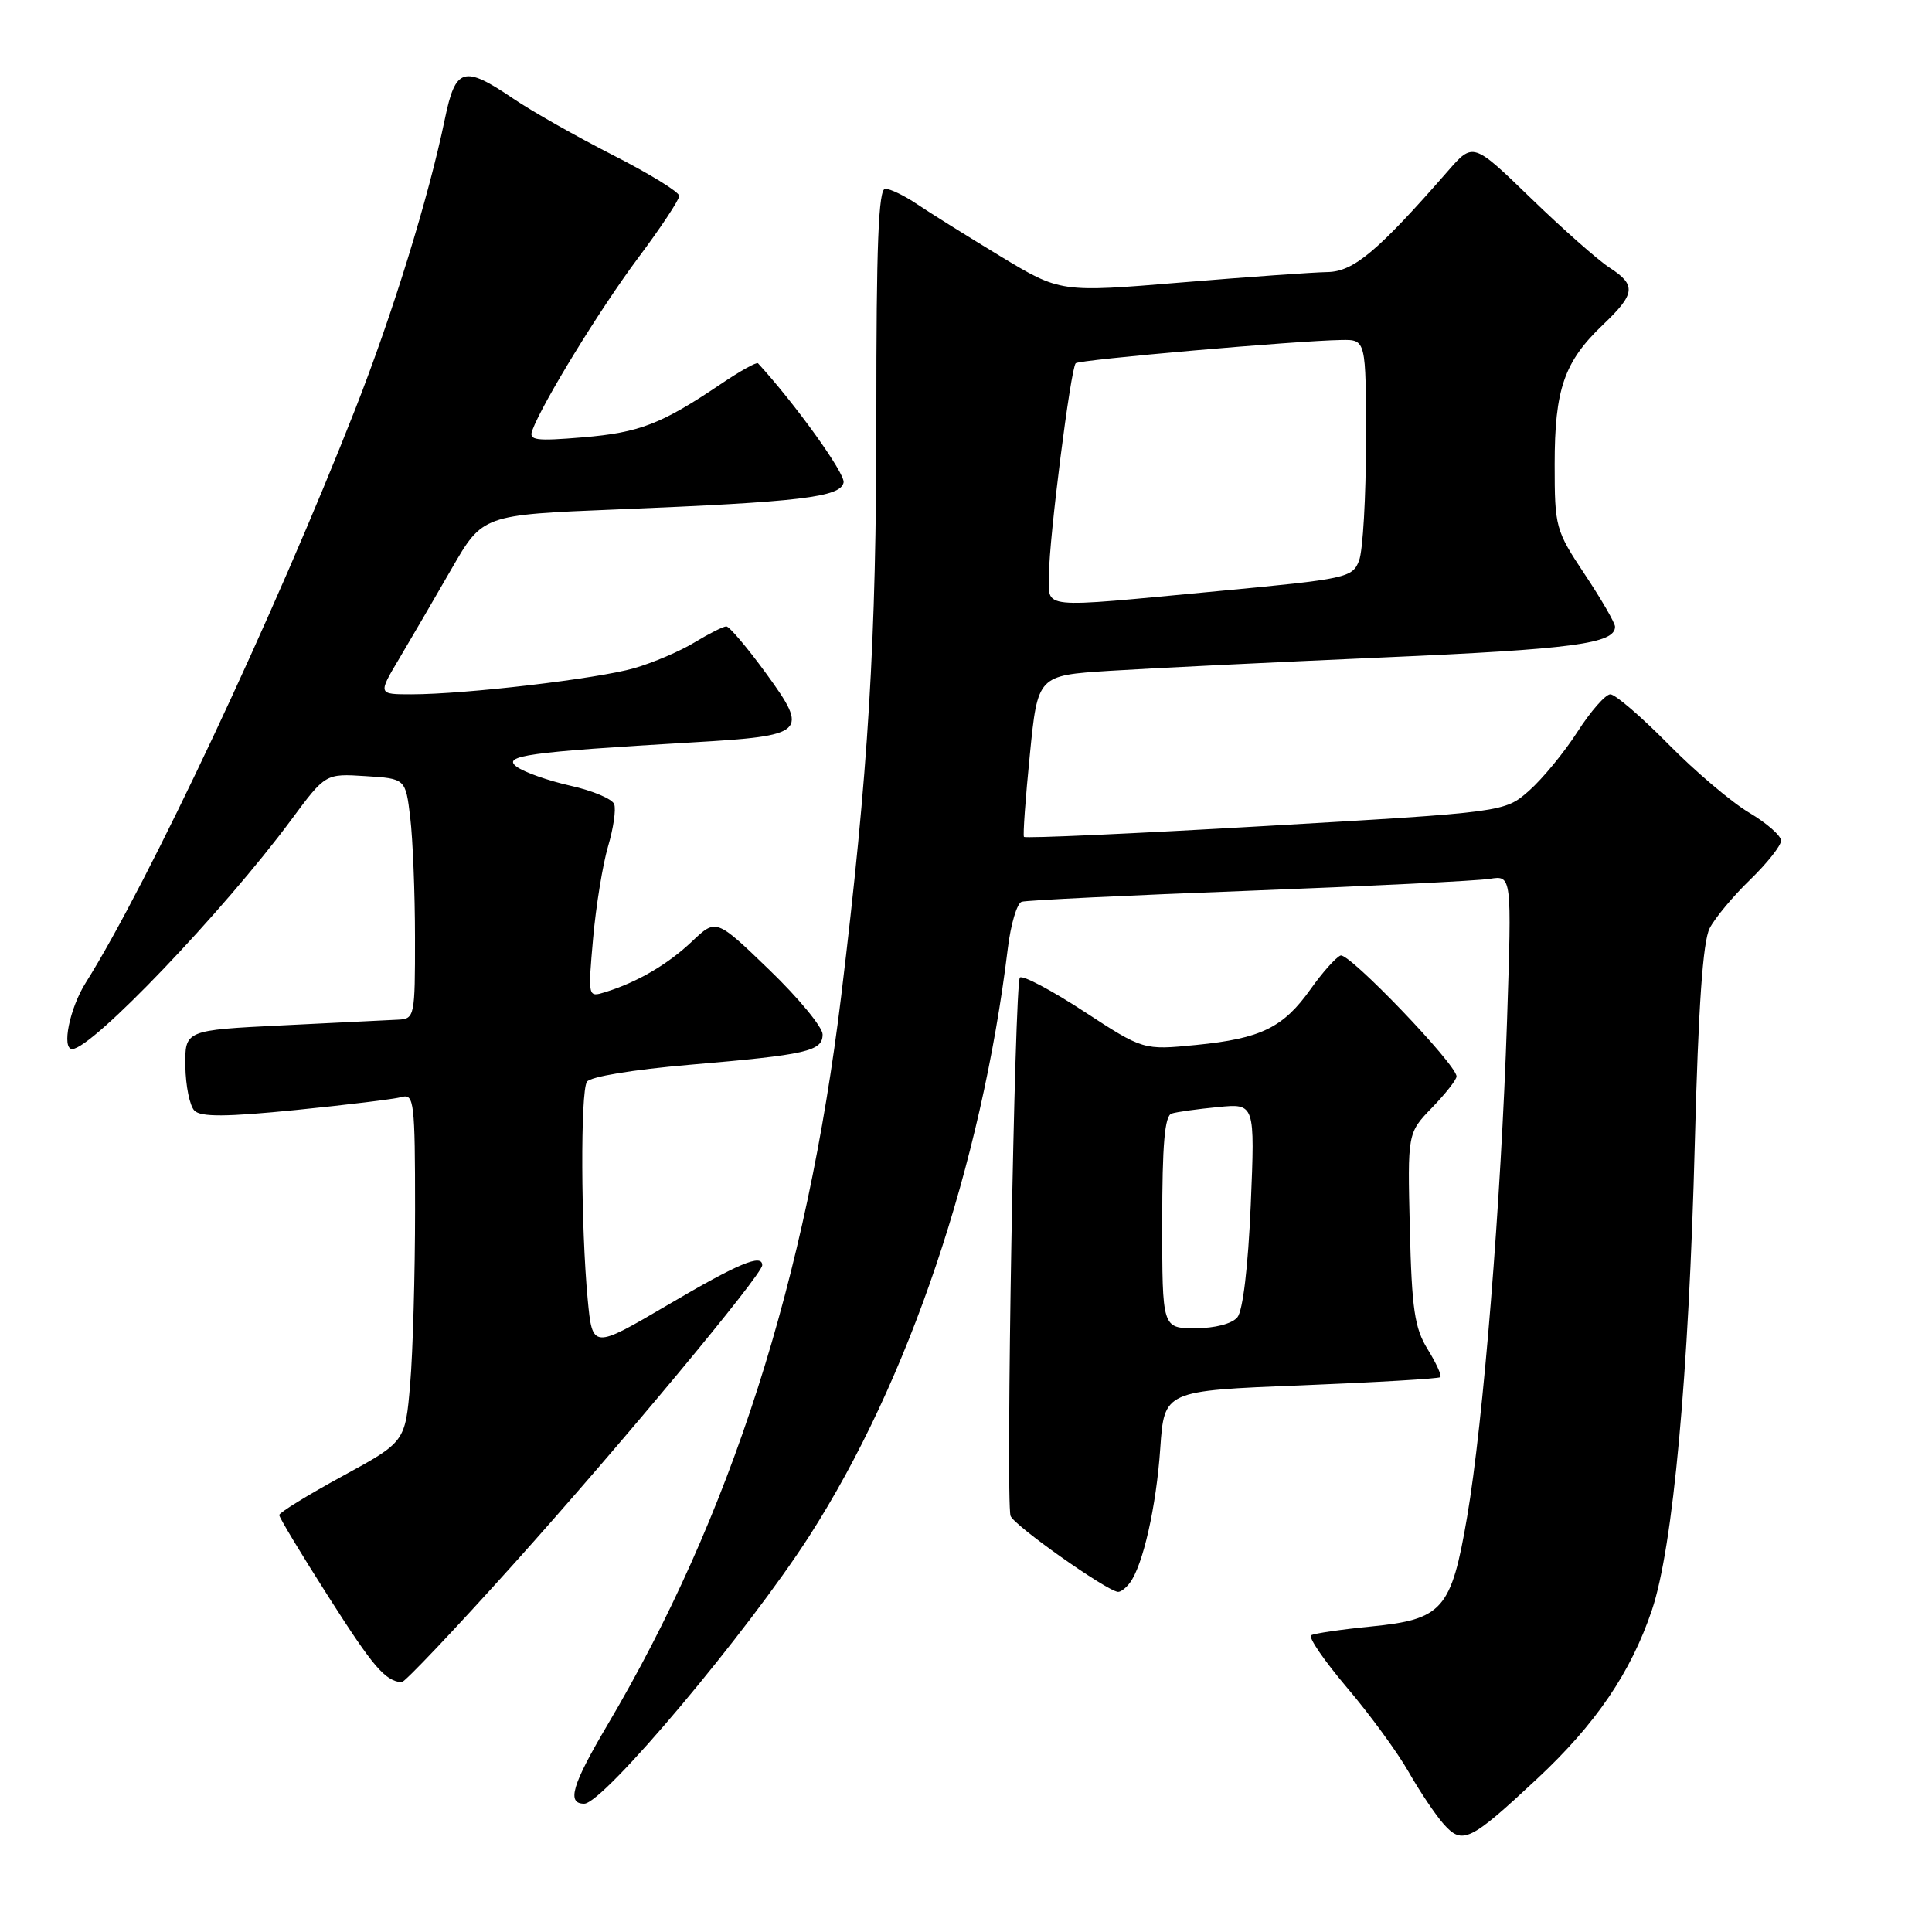 <?xml version="1.0" encoding="UTF-8" standalone="no"?>
<!DOCTYPE svg PUBLIC "-//W3C//DTD SVG 1.1//EN" "http://www.w3.org/Graphics/SVG/1.1/DTD/svg11.dtd" >
<svg xmlns="http://www.w3.org/2000/svg" xmlns:xlink="http://www.w3.org/1999/xlink" version="1.1" viewBox="0 0 256 256">
 <g >
 <path fill="currentColor"
d=" M 203.66 235.71 C 211.45 228.45 216.10 221.61 218.89 213.33 C 221.68 205.06 223.78 182.20 224.57 151.50 C 225.04 133.35 225.64 124.75 226.54 123.00 C 227.25 121.62 229.67 118.72 231.92 116.55 C 234.16 114.37 236.00 112.05 236.00 111.39 C 236.00 110.73 234.09 109.06 231.75 107.67 C 229.41 106.28 224.59 102.19 221.03 98.57 C 217.47 94.96 214.03 92.00 213.38 92.00 C 212.74 92.00 210.77 94.24 209.02 96.97 C 207.26 99.71 204.37 103.22 202.60 104.78 C 199.37 107.62 199.37 107.62 167.66 109.45 C 150.22 110.46 135.83 111.11 135.68 110.89 C 135.53 110.68 135.88 105.78 136.46 100.00 C 137.50 89.50 137.50 89.50 147.00 88.89 C 152.22 88.56 168.59 87.76 183.37 87.11 C 208.44 86.02 214.00 85.28 214.00 83.04 C 214.00 82.54 212.20 79.43 210.00 76.12 C 206.11 70.27 206.00 69.86 206.00 61.52 C 206.00 51.57 207.26 47.93 212.38 43.05 C 216.72 38.92 216.85 37.78 213.25 35.45 C 211.74 34.47 207.06 30.34 202.85 26.26 C 195.19 18.84 195.19 18.84 191.85 22.67 C 182.53 33.33 179.35 36.00 175.89 36.05 C 174.03 36.08 165.30 36.70 156.50 37.43 C 140.50 38.76 140.50 38.76 132.50 33.92 C 128.10 31.25 123.15 28.16 121.50 27.04 C 119.85 25.93 117.96 25.01 117.30 25.01 C 116.40 25.00 116.11 32.43 116.12 55.25 C 116.12 85.01 115.08 102.15 111.46 132.00 C 106.91 169.47 96.82 200.95 80.50 228.55 C 75.79 236.52 75.06 239.00 77.41 239.00 C 79.95 239.00 99.07 216.25 107.26 203.50 C 120.41 183.00 130.03 154.50 133.54 125.67 C 133.93 122.46 134.76 119.68 135.38 119.49 C 135.99 119.29 149.55 118.63 165.50 118.03 C 181.45 117.42 195.81 116.71 197.41 116.45 C 200.32 115.99 200.32 115.99 199.69 135.24 C 198.90 159.16 196.55 188.46 194.40 201.00 C 192.30 213.29 191.17 214.58 181.66 215.52 C 177.72 215.91 174.16 216.43 173.74 216.68 C 173.32 216.93 175.45 220.03 178.46 223.59 C 181.48 227.14 185.16 232.17 186.64 234.77 C 188.12 237.37 190.22 240.50 191.30 241.71 C 193.78 244.49 194.79 243.99 203.66 235.71 Z  M 68.05 207.25 C 82.12 191.59 101.00 168.90 101.00 167.65 C 101.00 166.08 97.85 167.40 88.50 172.90 C 78.50 178.77 78.50 178.77 77.87 172.14 C 76.97 162.57 76.90 144.70 77.77 143.34 C 78.19 142.67 83.88 141.73 91.34 141.09 C 106.94 139.76 109.00 139.29 109.00 137.06 C 109.00 136.11 105.83 132.26 101.95 128.52 C 94.89 121.71 94.89 121.71 91.70 124.74 C 88.48 127.79 84.46 130.14 80.20 131.46 C 77.90 132.17 77.90 132.17 78.59 124.33 C 78.97 120.02 79.87 114.54 80.57 112.15 C 81.28 109.76 81.65 107.24 81.38 106.55 C 81.12 105.86 78.51 104.76 75.58 104.11 C 72.66 103.45 69.46 102.33 68.47 101.60 C 66.46 100.13 69.92 99.65 91.75 98.37 C 106.83 97.49 107.24 97.11 101.52 89.24 C 99.02 85.81 96.64 83.00 96.24 83.00 C 95.83 83.01 93.94 83.96 92.03 85.12 C 90.12 86.29 86.52 87.82 84.03 88.54 C 79.12 89.95 61.63 92.00 54.50 92.00 C 50.08 92.00 50.08 92.00 52.91 87.25 C 54.46 84.64 57.58 79.29 59.84 75.36 C 63.96 68.22 63.96 68.22 81.73 67.50 C 106.02 66.52 111.40 65.88 111.78 63.93 C 112.00 62.74 105.37 53.51 100.44 48.14 C 100.26 47.94 98.04 49.18 95.51 50.89 C 87.63 56.20 84.74 57.32 77.23 57.95 C 70.96 58.47 70.04 58.35 70.53 57.03 C 71.91 53.31 79.55 40.88 84.54 34.20 C 87.54 30.19 90.00 26.48 90.00 25.96 C 90.00 25.44 86.06 23.02 81.25 20.57 C 76.44 18.12 70.47 14.74 68.00 13.06 C 61.44 8.61 60.36 8.93 58.95 15.75 C 56.80 26.16 52.05 41.53 47.07 54.22 C 36.41 81.36 19.64 117.05 11.35 130.23 C 9.23 133.59 8.13 139.00 9.57 139.00 C 12.17 139.00 29.66 120.70 38.59 108.63 C 43.13 102.50 43.13 102.50 48.43 102.84 C 53.74 103.17 53.74 103.17 54.36 108.34 C 54.70 111.18 54.99 118.34 54.99 124.25 C 55.00 134.70 54.94 135.00 52.75 135.11 C 51.51 135.18 44.65 135.51 37.50 135.86 C 24.50 136.50 24.50 136.50 24.56 141.26 C 24.60 143.88 25.14 146.54 25.77 147.17 C 26.62 148.02 30.00 148.00 39.20 147.08 C 45.97 146.40 52.29 145.63 53.25 145.36 C 54.86 144.90 55.00 146.08 55.00 160.28 C 55.00 168.76 54.71 179.15 54.35 183.38 C 53.70 191.06 53.70 191.06 45.35 195.61 C 40.76 198.11 37.00 200.43 37.00 200.75 C 37.00 201.08 39.94 205.96 43.54 211.60 C 49.46 220.89 50.98 222.67 53.20 222.92 C 53.59 222.96 60.27 215.91 68.05 207.25 Z  M 149.70 209.75 C 151.44 207.46 153.22 199.61 153.74 191.91 C 154.27 184.28 154.27 184.28 172.37 183.57 C 182.33 183.17 190.65 182.68 190.85 182.48 C 191.06 182.27 190.30 180.61 189.17 178.78 C 187.44 175.98 187.07 173.48 186.81 162.79 C 186.50 150.13 186.50 150.13 189.75 146.77 C 191.54 144.92 193.00 143.06 193.00 142.63 C 193.00 141.05 178.72 126.17 177.63 126.61 C 177.01 126.86 175.23 128.85 173.68 131.04 C 170.04 136.17 167.09 137.61 158.50 138.46 C 151.49 139.15 151.49 139.15 143.63 134.02 C 139.31 131.20 135.49 129.18 135.14 129.53 C 134.44 130.22 133.25 198.65 133.90 200.85 C 134.25 202.05 146.54 210.75 148.13 210.93 C 148.47 210.97 149.18 210.44 149.70 209.75 Z  M 139.00 76.05 C 139.00 71.44 141.87 48.80 142.54 48.13 C 143.01 47.66 171.86 45.14 177.75 45.05 C 181.00 45.00 181.00 45.00 181.00 58.43 C 181.00 65.82 180.59 72.94 180.09 74.26 C 179.22 76.55 178.52 76.71 161.34 78.33 C 137.20 80.60 139.00 80.79 139.00 76.05 Z  M 154.00 161.97 C 154.00 151.62 154.33 147.83 155.25 147.55 C 155.94 147.33 158.70 146.95 161.40 146.69 C 166.29 146.21 166.29 146.21 165.73 159.66 C 165.38 167.86 164.69 173.66 163.96 174.55 C 163.24 175.41 160.98 176.00 158.38 176.00 C 154.00 176.00 154.00 176.00 154.00 161.97 Z "/>
</g>
</svg>